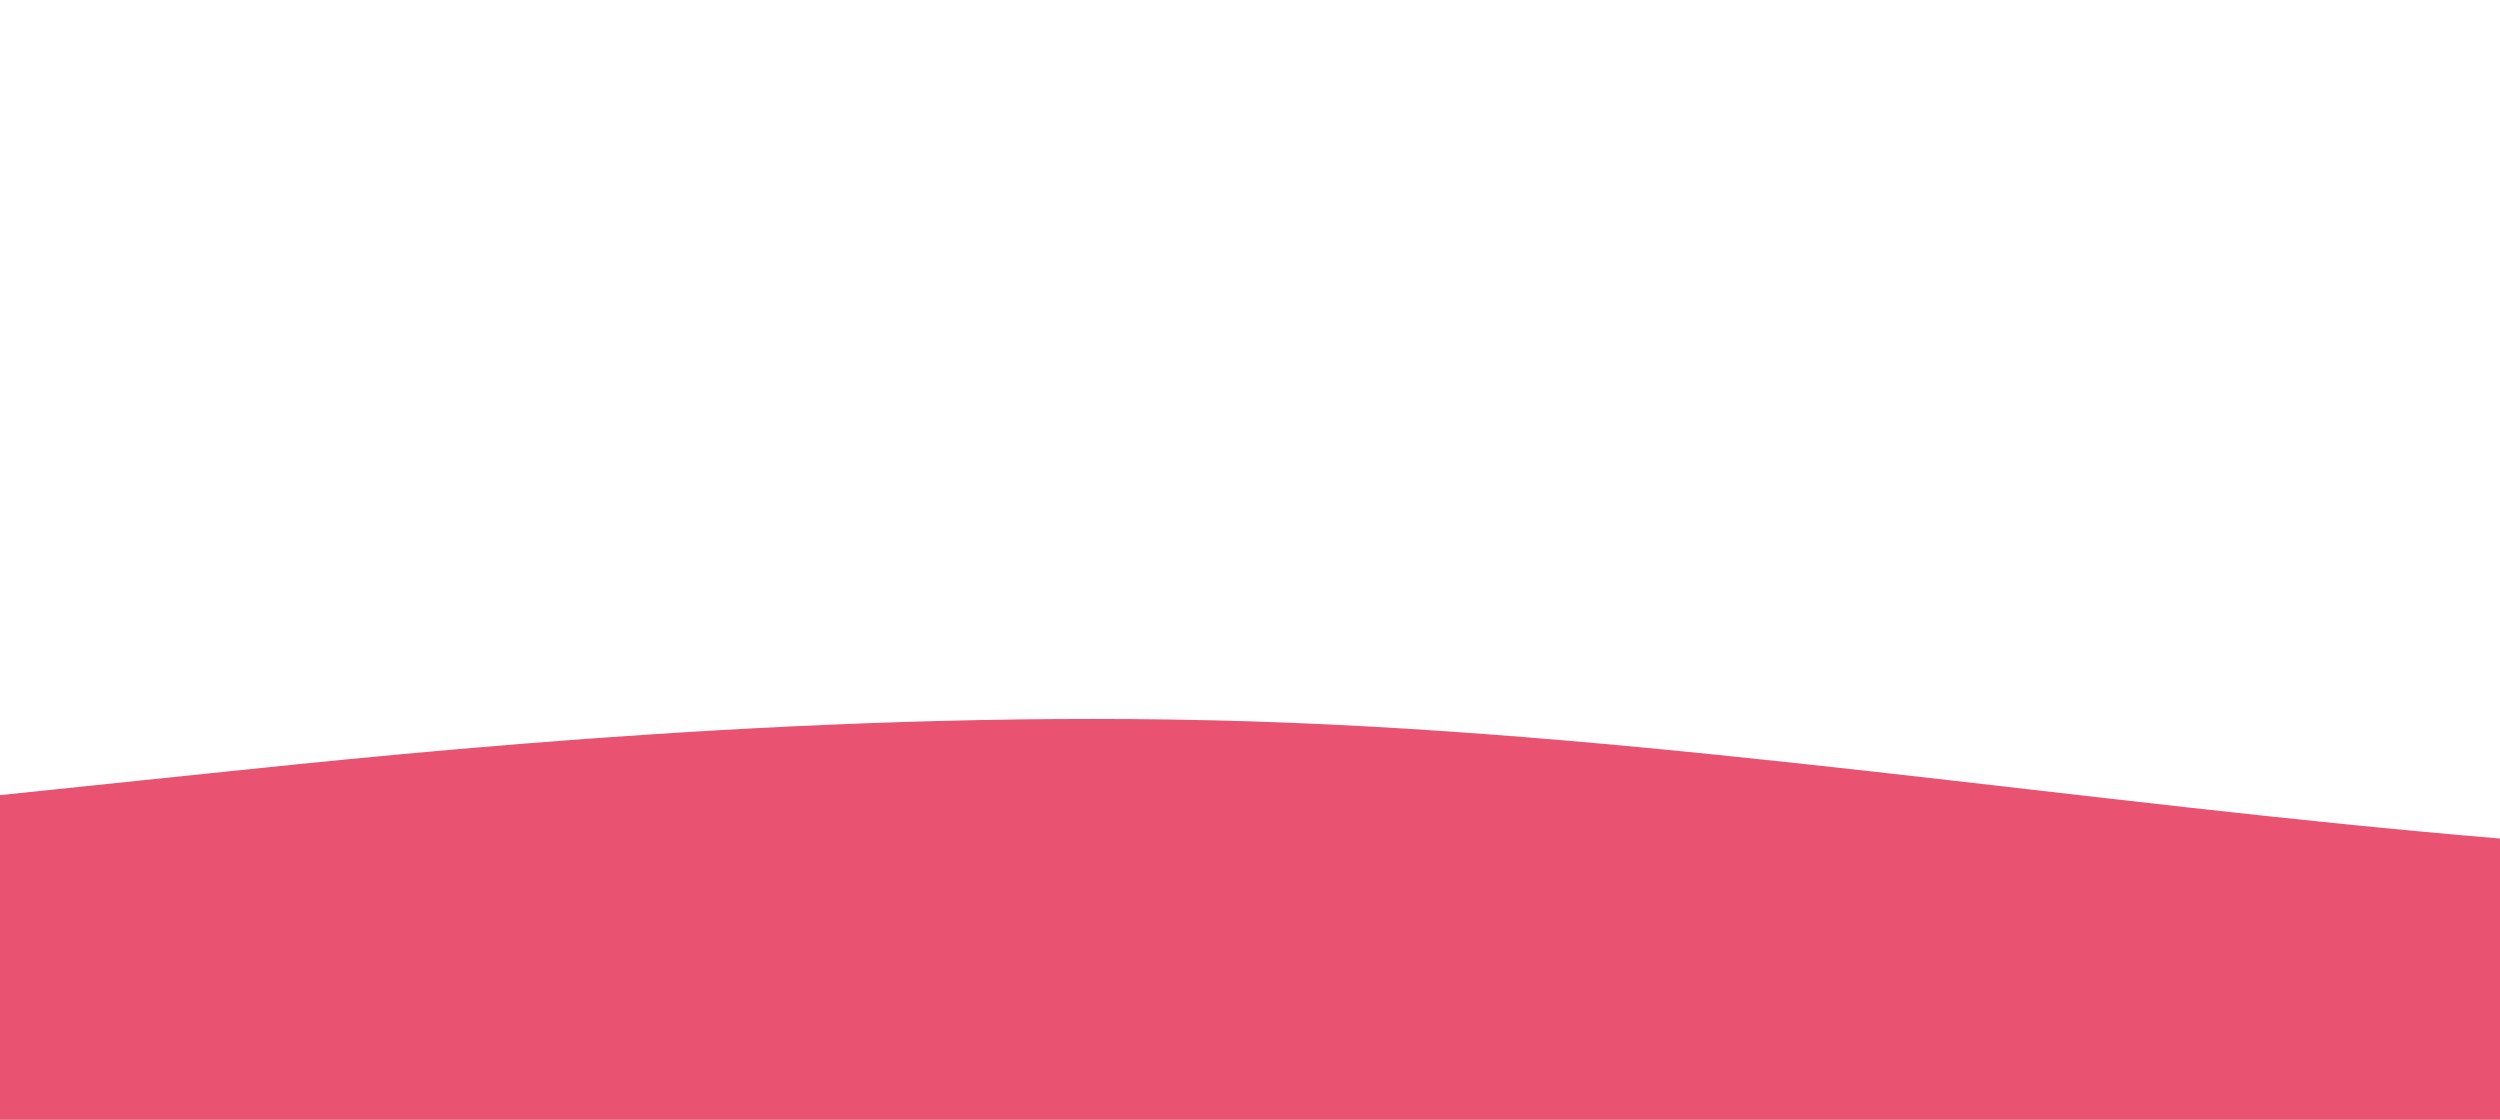 <svg width="1440" height="645" viewBox="0 0 1440 645" fill="none" xmlns="http://www.w3.org/2000/svg">
<rect width="1440" height="645" fill="white"/>
<g clip-path="url(#clip0_8_8)">
<path d="M0 458L120 445.5C240 433 480 408 720 415.5C960 423 1200 463 1440 483C1680 503 1920 503 2160 483C2400 463 2640 423 2880 403C3120 383 3360 383 3600 385.5C3840 388 4080 393 4320 398C4560 403 4800 408 5040 425.5C5280 443 5520 473 5760 490.5C6000 508 6240 513 6480 508C6720 503 6960 488 7200 468C7440 448 7680 423 7920 425.5C8160 428 8400 458 8640 475.5C8880 493 9120 498 9360 488C9600 478 9840 453 10080 435.5C10320 418 10560 408 10800 408C11040 408 11280 418 11520 415.5C11760 413 12000 398 12240 413C12480 428 12720 473 12960 480.5C13200 488 13440 458 13680 453C13920 448 14160 468 14400 480.5C14640 493 14880 498 15120 493C15360 488 15600 473 15840 468C16080 463 16320 468 16560 470.5C16800 473 17040 473 17160 473H17280V533H17160C17040 533 16800 533 16560 533C16320 533 16080 533 15840 533C15600 533 15360 533 15120 533C14880 533 14640 533 14400 533C14160 533 13920 533 13680 533C13440 533 13200 533 12960 533C12720 533 12480 533 12240 533C12000 533 11760 533 11520 533C11280 533 11040 533 10800 533C10560 533 10320 533 10080 533C9840 533 9600 533 9360 533C9120 533 8880 533 8640 533C8400 533 8160 533 7920 533C7680 533 7440 533 7200 533C6960 533 6720 533 6480 533C6240 533 6000 533 5760 533C5520 533 5280 533 5040 533C4800 533 4560 533 4320 533C4080 533 3840 533 3600 533C3360 533 3120 533 2880 533C2640 533 2400 533 2160 533C1920 533 1680 533 1440 533C1200 533 960 533 720 533C480 533 240 533 120 533H0V458Z" fill="url(#paint0_linear_8_8)"/>
</g>
<rect y="500" width="1440" height="145" fill="#E95270"/>
<defs>
<linearGradient id="paint0_linear_8_8" x1="0" y1="533" x2="0" y2="384.365" gradientUnits="userSpaceOnUse">
<stop stop-color="#E95270"/>
<stop offset="1" stop-color="#E95270"/>
</linearGradient>
<clipPath id="clip0_8_8">
<rect width="1440" height="150" fill="white" transform="translate(0 383)"/>
</clipPath>
</defs>
</svg>
